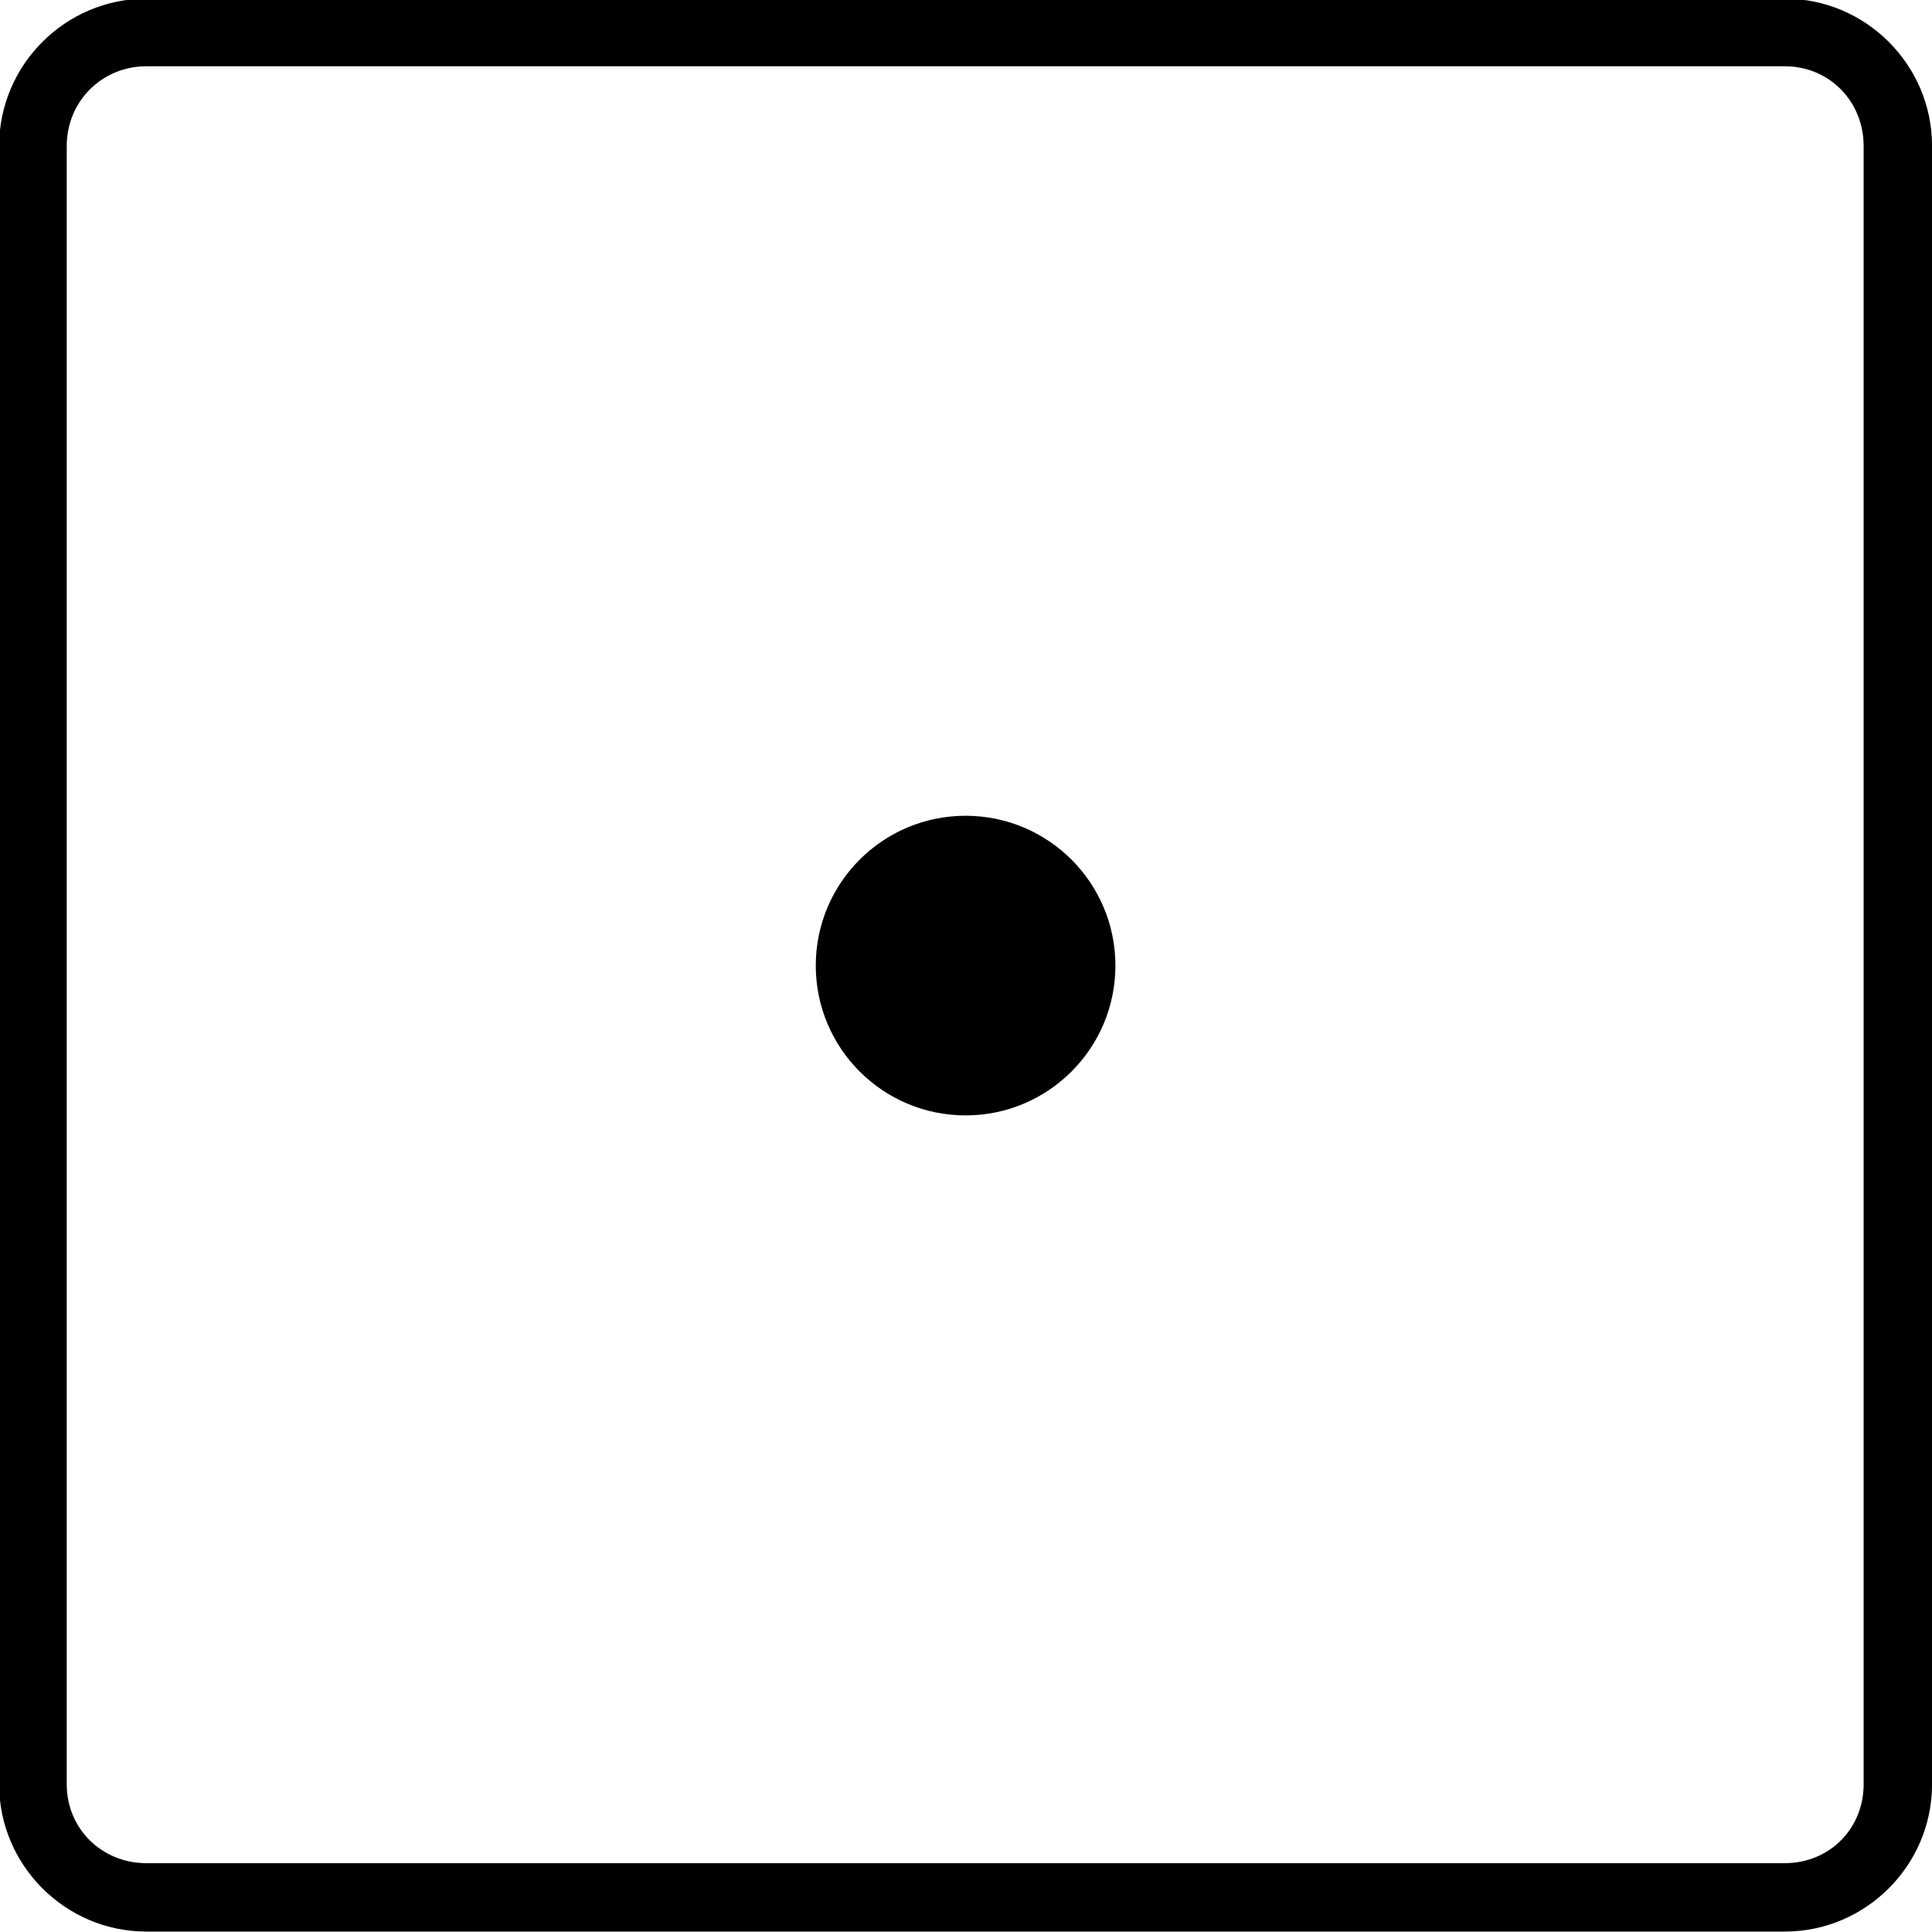 <?xml version="1.0" encoding="UTF-8" standalone="no"?>
<!-- Created with Inkscape (http://www.inkscape.org/) -->

<svg
   xmlns:dc="http://purl.org/dc/elements/1.1/"
   xmlns:cc="http://creativecommons.org/ns#"
   xmlns:rdf="http://www.w3.org/1999/02/22-rdf-syntax-ns#"
   xmlns:svg="http://www.w3.org/2000/svg"
   xmlns="http://www.w3.org/2000/svg"
   xmlns:sodipodi="http://sodipodi.sourceforge.net/DTD/sodipodi-0.dtd"
   xmlns:inkscape="http://www.inkscape.org/namespaces/inkscape"
   width="75"
   height="75"
   id="svg4100"
   version="1.1"
   inkscape:version="0.48.4 r9939"
   sodipodi:docname="dice-1.svg">
  <defs
     id="defs4102" />
  <sodipodi:namedview
     id="base"
     pagecolor="#ffffff"
     bordercolor="#666666"
     borderopacity="1.0"
     inkscape:pageopacity="0.0"
     inkscape:pageshadow="2"
     inkscape:zoom="6.407514"
     inkscape:cx="66.116852"
     inkscape:cy="-6.3971882"
     inkscape:document-units="px"
     inkscape:current-layer="layer1"
     showgrid="false"
     showguides="true"
     inkscape:guide-bbox="true"
     inkscape:snap-global="true"
     inkscape:window-width="1266"
     inkscape:window-height="728"
     inkscape:window-x="234"
     inkscape:window-y="234"
     inkscape:window-maximized="0">
    <sodipodi:guide
       orientation="0,1"
       position="38.392,75.068"
       id="guide4141" />
    <sodipodi:guide
       orientation="0,1"
       position="34.335,0"
       id="guide4143" />
    <sodipodi:guide
       orientation="1,0"
       position="0,23.098"
       id="guide4145" />
    <sodipodi:guide
       orientation="1,0"
       position="75.068,48.537"
       id="guide4147" />
    <sodipodi:guide
       orientation="1,0"
       position="14.982,54.311"
       id="guide4149" />
    <sodipodi:guide
       orientation="1,0"
       position="59.93,55.248"
       id="guide4151" />
    <sodipodi:guide
       orientation="0,1"
       position="46.82,59.93"
       id="guide4153" />
    <sodipodi:guide
       orientation="0,1"
       position="44.635,14.982"
       id="guide4155" />
    <sodipodi:guide
       orientation="1,0"
       position="37.456,38.705"
       id="guide4157" />
    <sodipodi:guide
       orientation="0,1"
       position="53.219,37.456"
       id="guide4159" />
  </sodipodi:namedview>
  <g
     inkscape:label="Layer 1"
     inkscape:groupmode="layer"
     id="layer1"
     transform="translate(0,-977.362)">
    <path
       id="path4161"
       transform="matrix(1.121,0,0,1.121,-4.504,972.759)"
       style="fill:#000000;stroke:none"
       d="m 42.644,37.544 c 0,2.865 -2.323,5.188 -5.188,5.188 -2.865,0 -5.188,-2.323 -5.188,-5.188 0,-2.865 2.323,-5.188 5.188,-5.188 2.865,0 5.188,2.323 5.188,5.188 z M 9.088,4.06 c -2.806,0 -5.1,2.294 -5.1,5.1 l 0,56.736 c 0,2.806 2.294,5.1 5.1,5.1 l 56.736,0 c 2.806,0 5.1,-2.294 5.1,-5.1 l 0,-56.736 c 0,-2.806 -2.294,-5.1 -5.1,-5.1 l -56.736,0 z m 0,2.341 56.736,0 c 1.542,0 2.731,1.217 2.731,2.759 l 0,56.736 c 0,1.542 -1.189,2.731 -2.731,2.731 l -56.736,0 c -1.542,0 -2.759,-1.189 -2.759,-2.731 l 0,-56.736 c 0,-1.542 1.217,-2.759 2.759,-2.759 z" />
  </g>
</svg>

